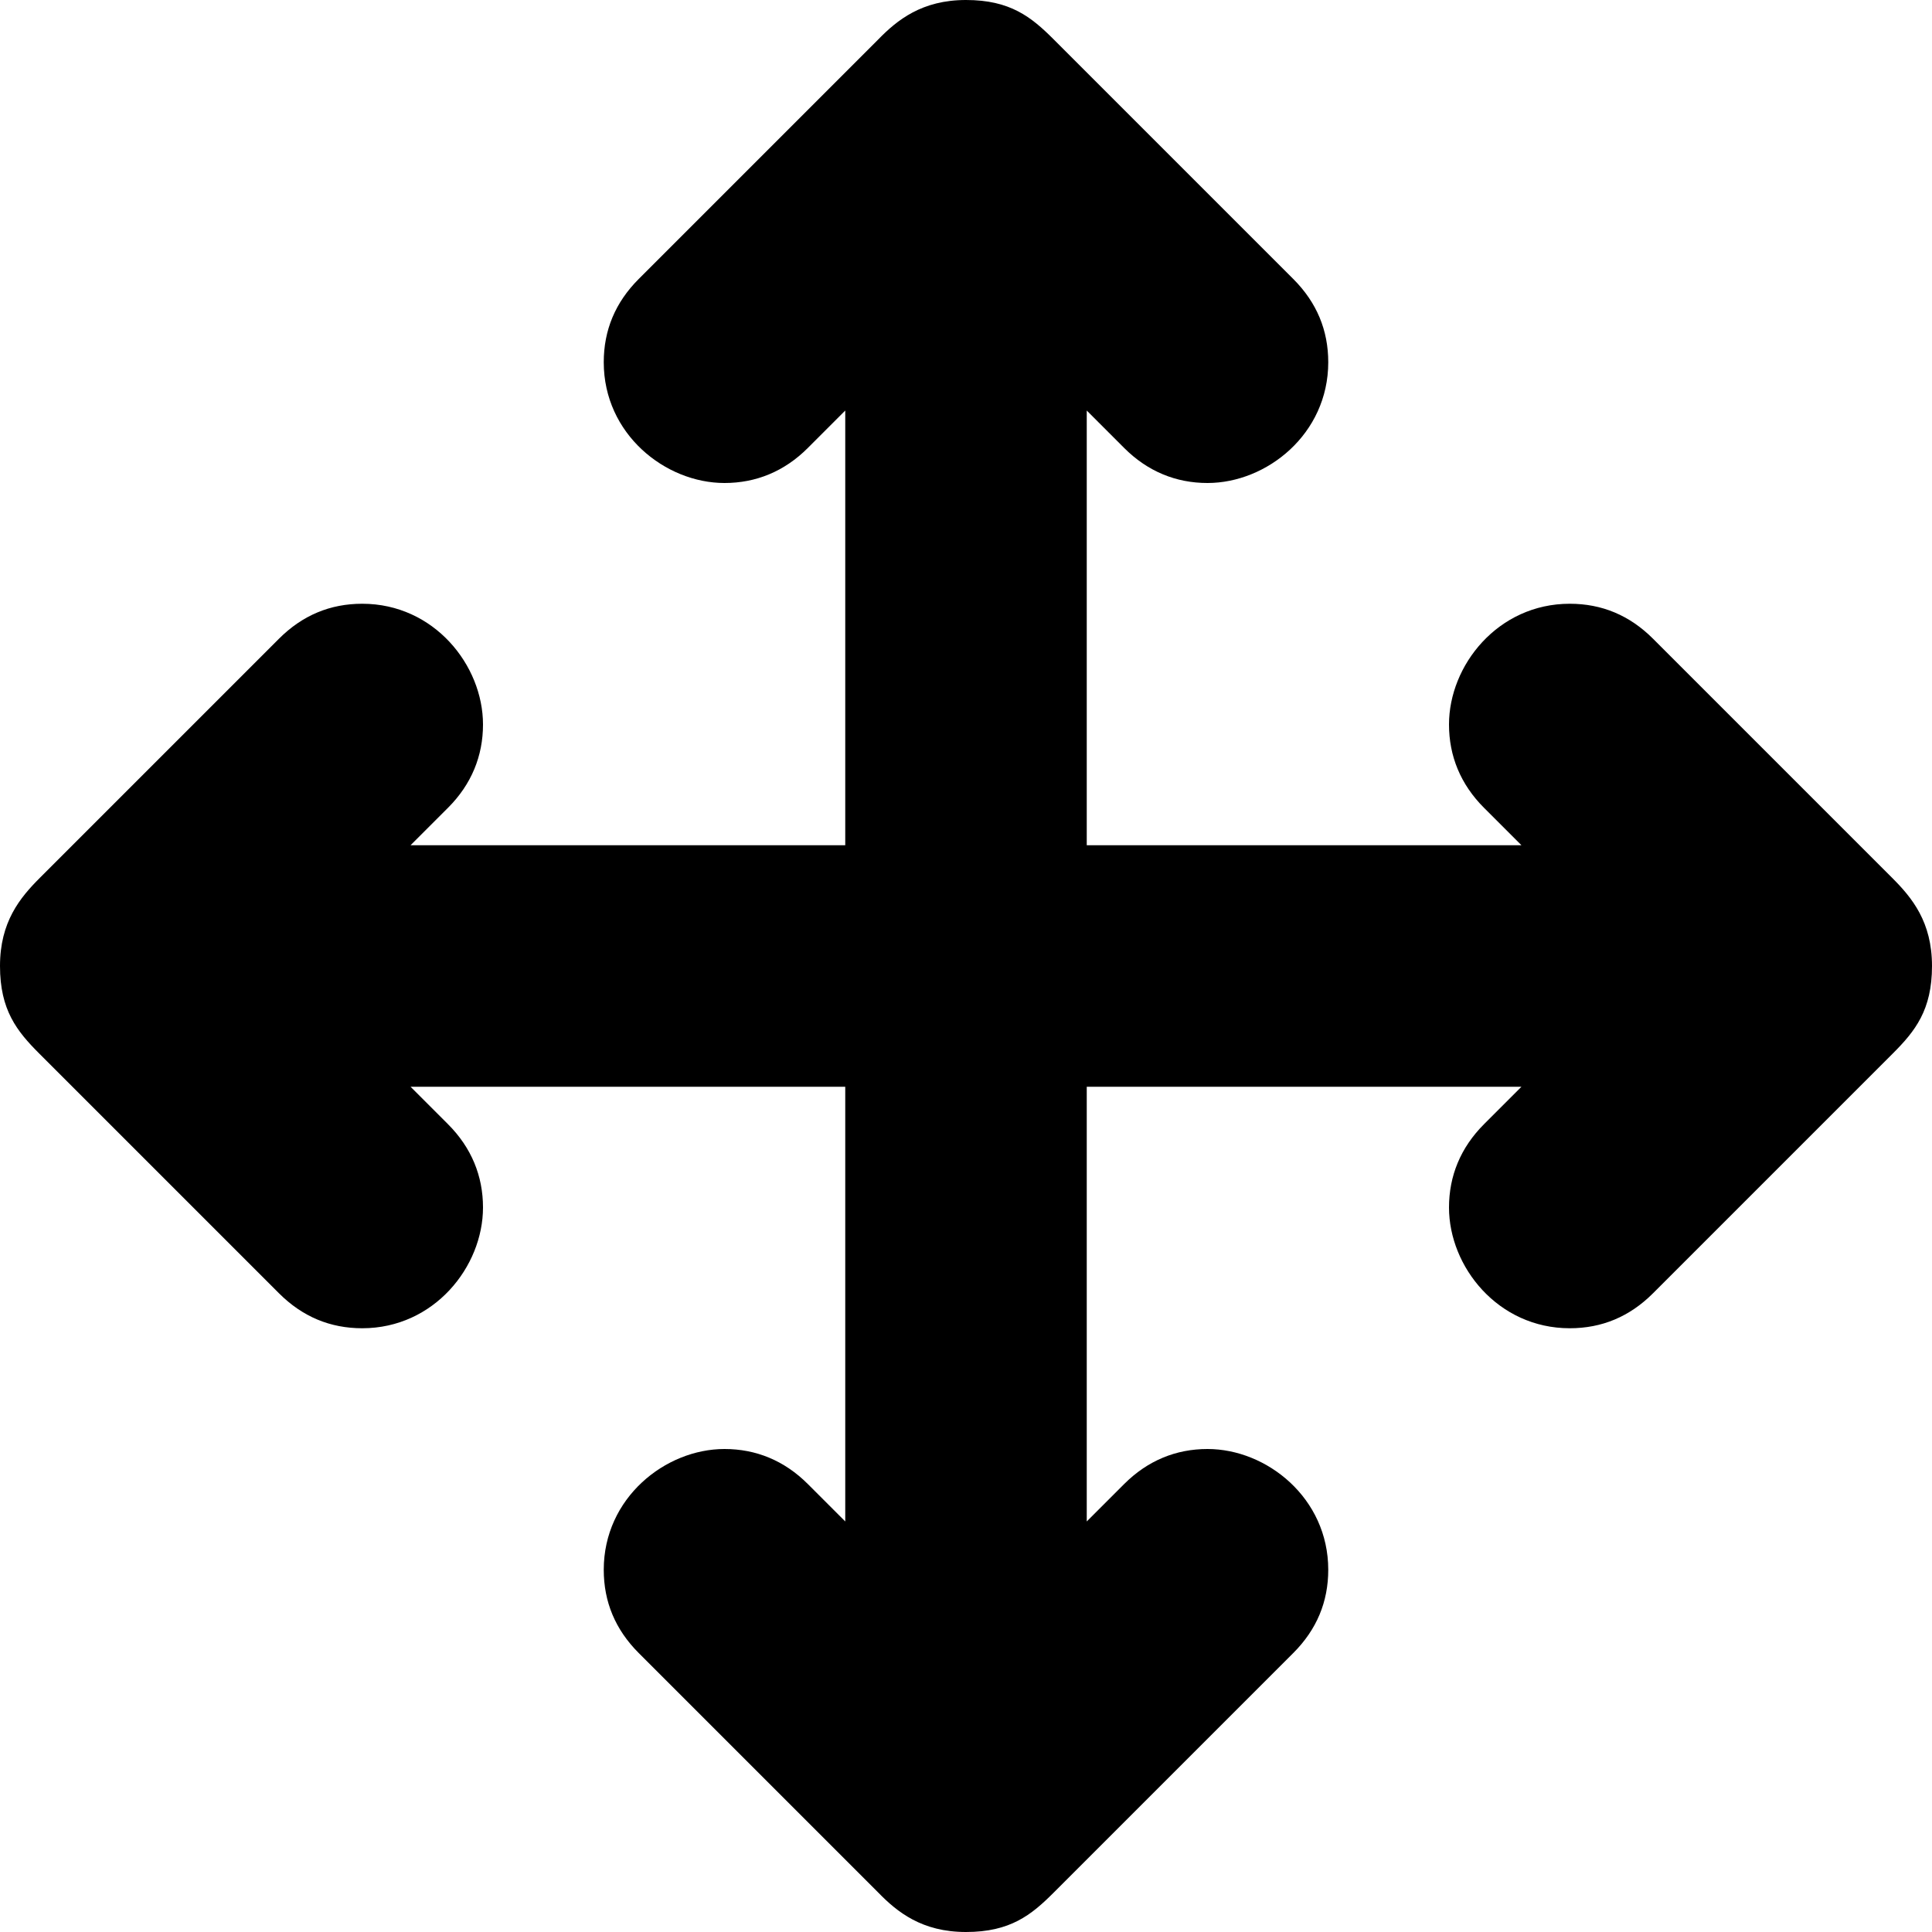<?xml version="1.0" standalone="no"?><!DOCTYPE svg PUBLIC "-//W3C//DTD SVG 1.1//EN" "http://www.w3.org/Graphics/SVG/1.1/DTD/svg11.dtd"><svg t="1711615466493" class="icon" viewBox="0 0 1024 1024" version="1.1" xmlns="http://www.w3.org/2000/svg" p-id="16155" width="32" height="32" xmlns:xlink="http://www.w3.org/1999/xlink"><path d="M1002.88 465.28l-126.72-126.72c-12.48-12.48-27.2-18.56-44.16-18.56-38.08 0-64 32.64-64 64 0 16.64 6.08 31.68 18.56 44.16l19.84 19.84H576V217.6l19.84 19.84c12.48 12.48 27.52 18.56 44.16 18.56 31.36 0 64-25.92 64-64 0-16.96-6.08-31.68-18.56-44.16L558.4 20.8C546.56 8.96 535.36 0 512 0s-36.48 10.56-46.72 21.12l-126.72 126.72c-12.48 12.48-18.56 27.2-18.56 44.16 0 38.08 32.64 64 64 64 16.64 0 31.68-6.08 44.16-18.56L448 217.6V448H217.6l19.84-19.84c12.48-12.48 18.56-27.52 18.56-44.16 0-31.36-25.92-64-64-64-16.96 0-31.68 6.08-44.16 18.56L21.12 465.28C10.56 475.84 0 488.64 0 512s8.96 34.56 20.8 46.4l127.04 127.04c12.48 12.48 27.2 18.56 44.16 18.56 38.08 0 64-32.64 64-64 0-16.64-6.08-31.68-18.56-44.16L217.6 576H448v230.4l-19.84-19.84c-12.48-12.48-27.52-18.56-44.16-18.56-31.36 0-64 25.92-64 64 0 16.96 6.08 31.68 18.56 44.16l126.72 126.72c10.24 10.56 23.36 21.12 46.72 21.12s34.56-8.96 46.4-20.8l127.04-127.04c12.48-12.48 18.56-27.2 18.56-44.16 0-38.08-32.64-64-64-64-16.64 0-31.68 6.08-44.16 18.56l-19.84 19.84V576h230.4l-19.84 19.84c-12.48 12.48-18.56 27.52-18.56 44.16 0 31.36 25.92 64 64 64 16.96 0 31.68-6.08 44.16-18.56l127.04-127.04c11.84-11.84 20.8-23.04 20.8-46.4s-10.56-36.16-21.12-46.72z" p-id="16156"></path></svg>